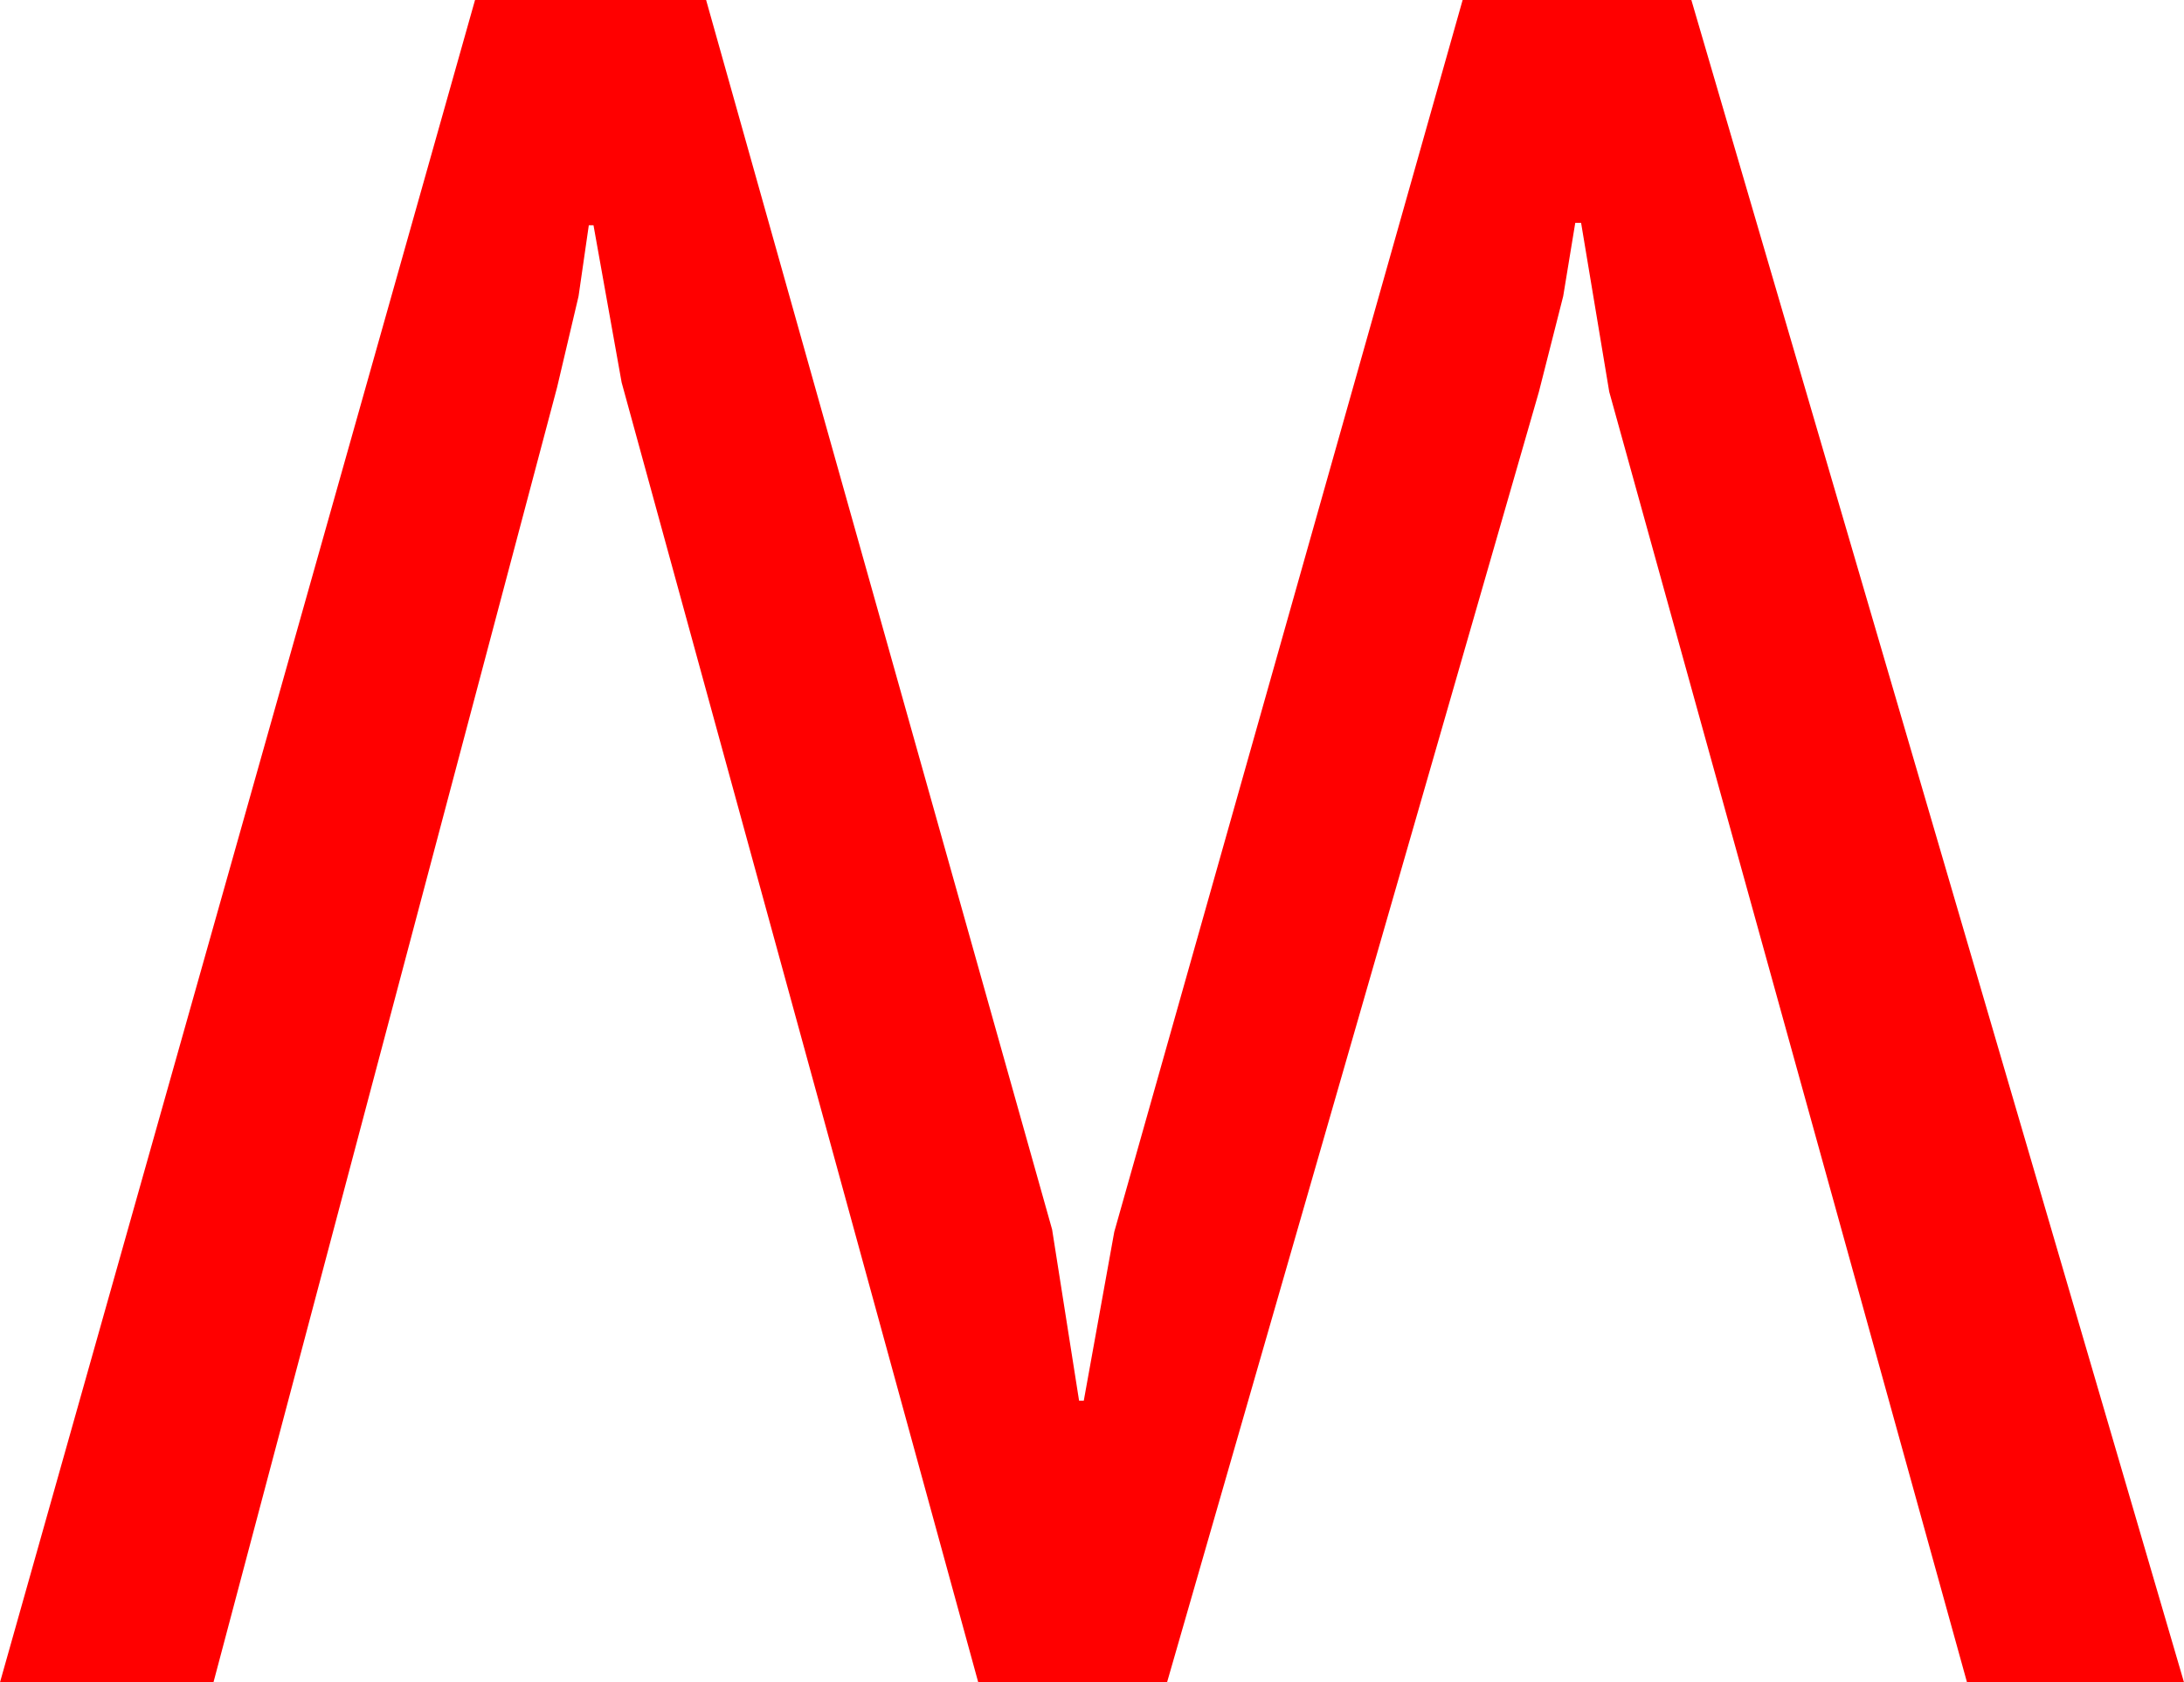 <?xml version="1.0" encoding="utf-8"?>
<!DOCTYPE svg PUBLIC "-//W3C//DTD SVG 1.1//EN" "http://www.w3.org/Graphics/SVG/1.1/DTD/svg11.dtd">
<svg width="54.551" height="42.012" xmlns="http://www.w3.org/2000/svg" xmlns:xlink="http://www.w3.org/1999/xlink" xmlns:xml="http://www.w3.org/XML/1998/namespace" version="1.1">
  <g>
    <g>
      <path style="fill:#FF0000;fill-opacity:1" d="M11.865,0L17.637,0 26.279,30.703 26.953,34.98 27.07,34.98 27.832,30.762 36.533,0 42.246,0 54.551,42.012 49.131,42.012 40.195,9.785 39.492,5.566 39.346,5.566 39.045,7.397 38.438,9.785 29.15,42.012 24.434,42.012 15.527,9.551 14.824,5.625 14.707,5.625 14.451,7.397 13.916,9.668 5.332,42.012 0,42.012 11.865,0z" />
    </g>
  </g>
</svg>